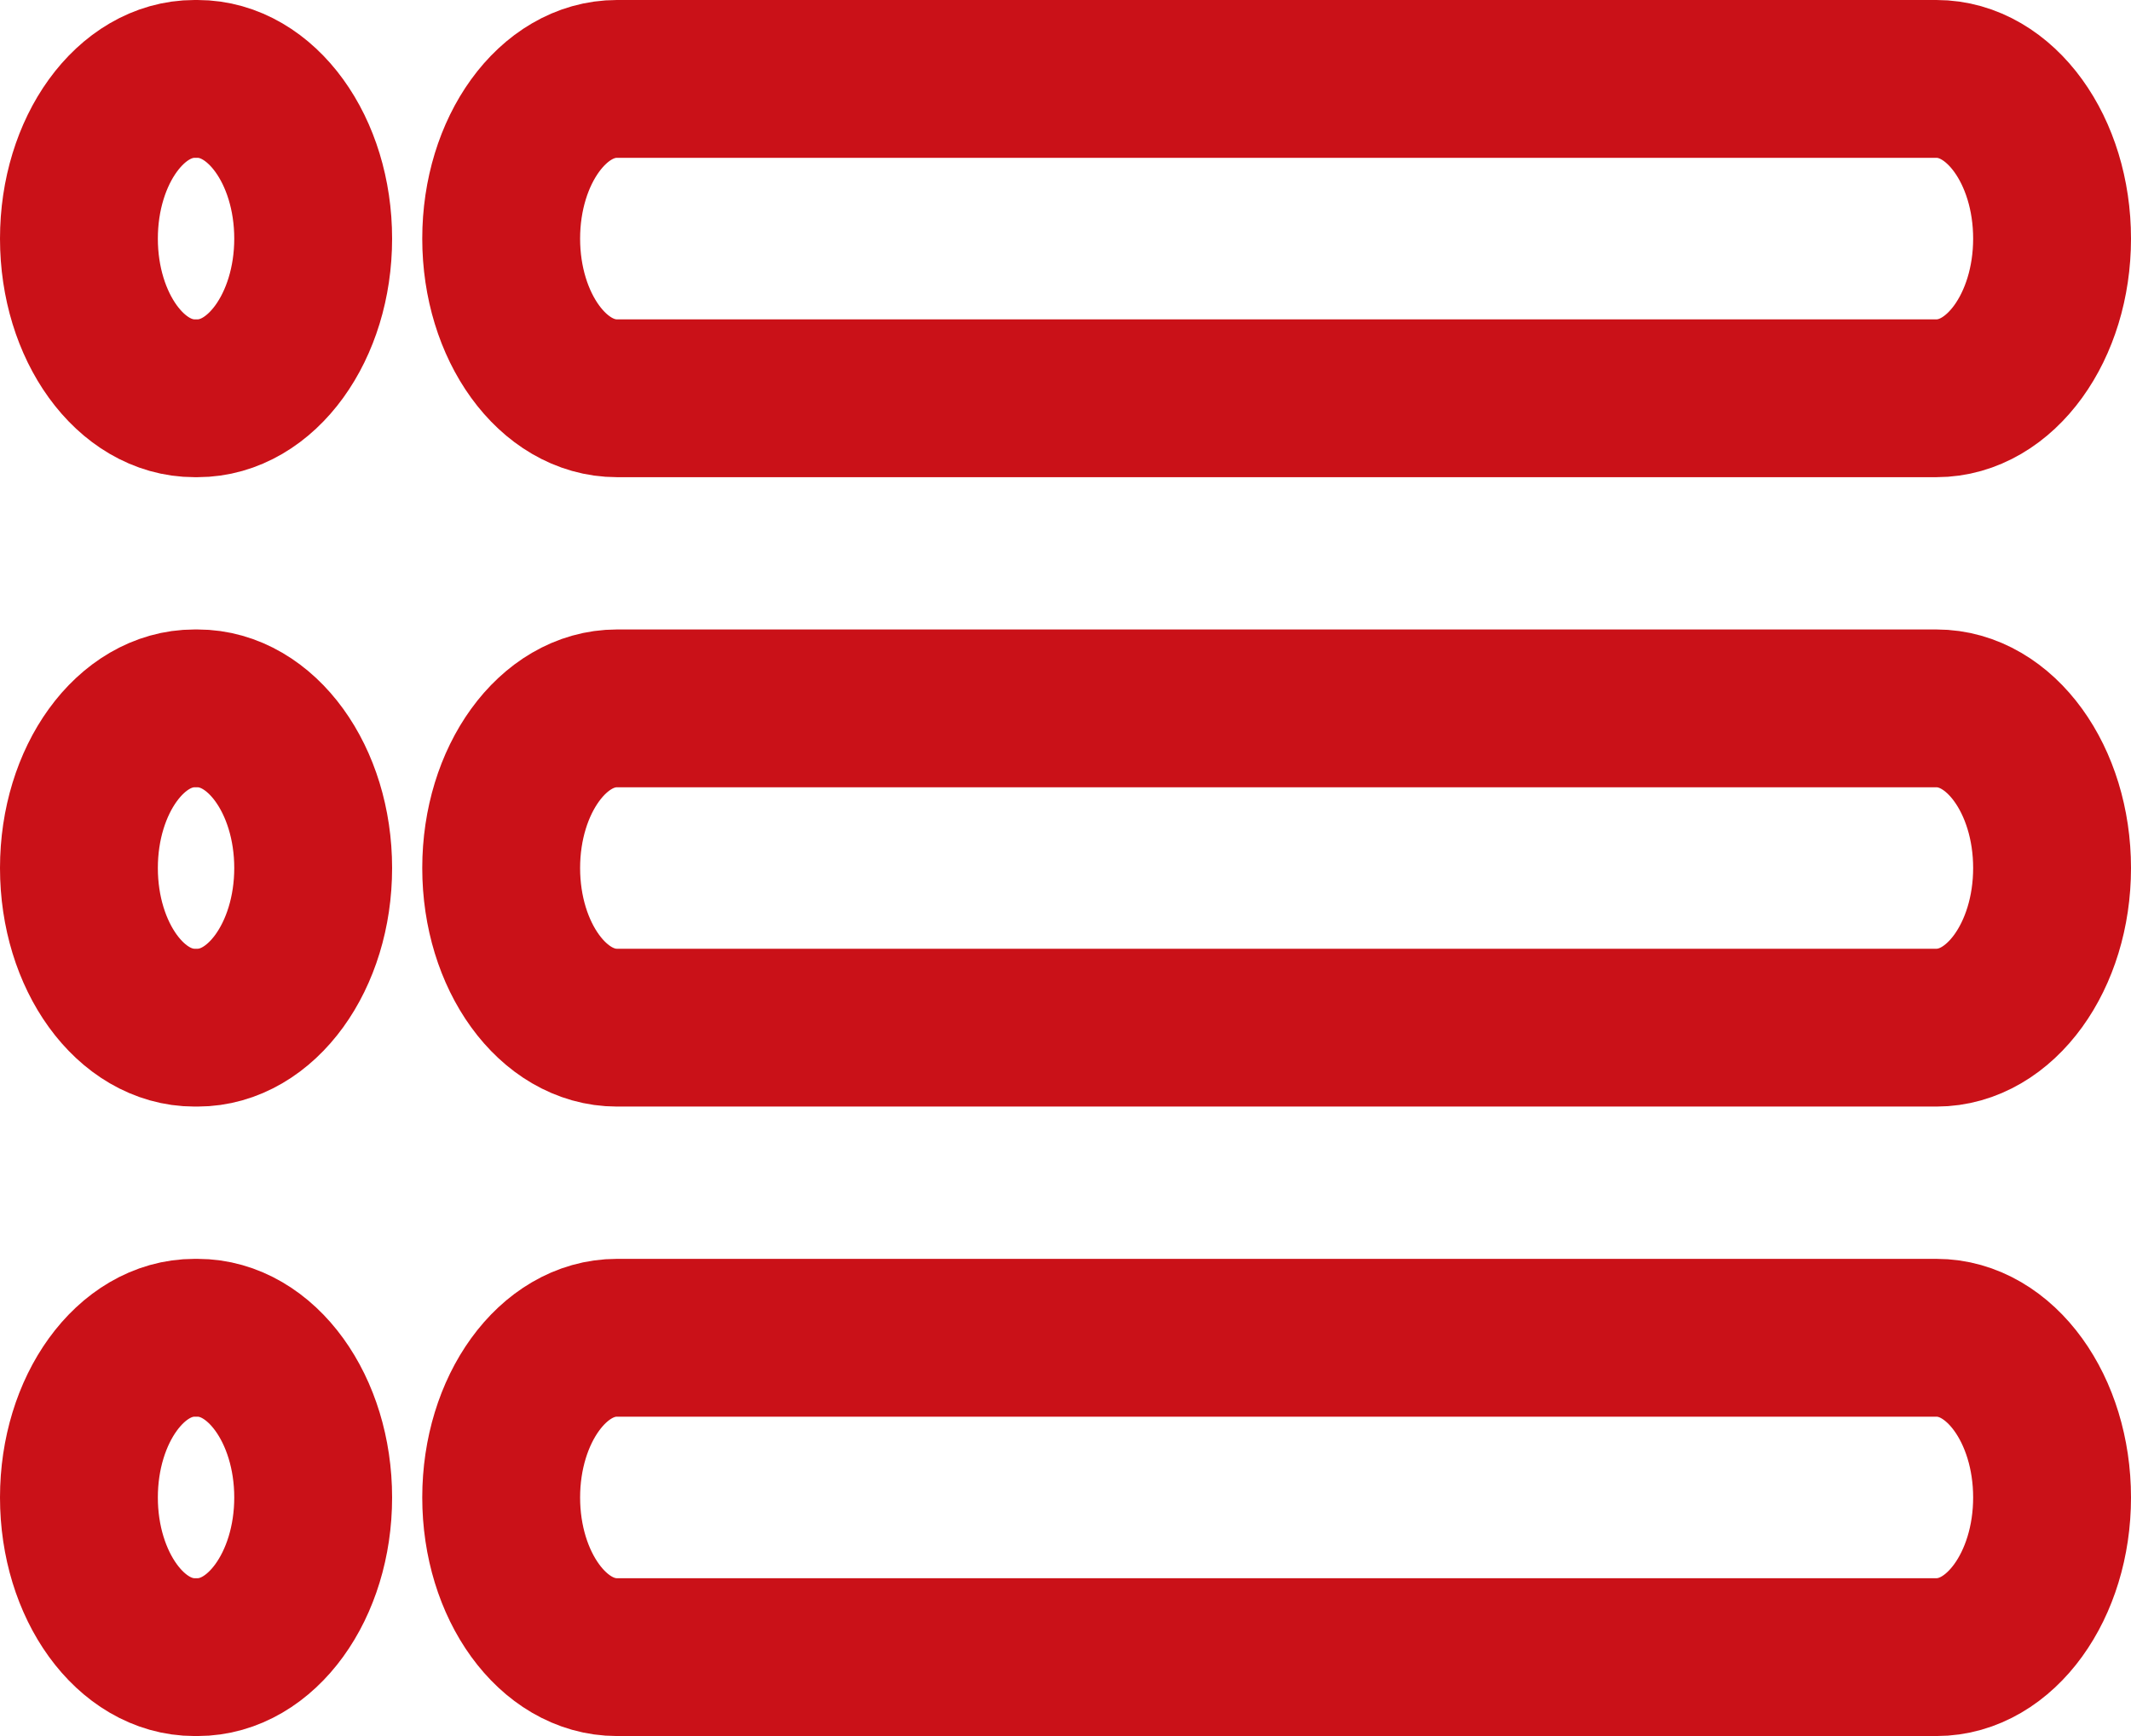 <svg width="27" height="22" viewBox="0 0 27 22" fill="none" xmlns="http://www.w3.org/2000/svg">
<path d="M7.816 5.047C7.006 5.047 6.35 4.141 6.35 3.024C6.35 1.906 7.006 1 7.816 1H24.535C25.344 1 26 1.906 26 3.024C26 4.141 25.344 5.047 24.535 5.047H7.816Z" stroke="#CA1118" stroke-width="2" stroke-miterlimit="10" stroke-linecap="round" stroke-linejoin="round"/>
<path d="M7.816 13.023C7.006 13.023 6.35 12.118 6.35 11C6.35 9.883 7.006 8.977 7.816 8.977H24.535C25.344 8.977 26 9.883 26 11C26 12.118 25.344 13.023 24.535 13.023H7.816Z" stroke="#CA1118" stroke-width="2" stroke-miterlimit="10" stroke-linecap="round" stroke-linejoin="round"/>
<path d="M7.816 21C7.006 21 6.35 20.094 6.35 18.977C6.35 17.86 7.006 16.953 7.816 16.953H24.535C25.344 16.953 26 17.86 26 18.977C26 20.094 25.344 21 24.535 21H7.816Z" stroke="#CA1118" stroke-width="2" stroke-miterlimit="10" stroke-linecap="round" stroke-linejoin="round"/>
<path d="M2.465 5.047C1.656 5.047 1 4.141 1 3.024C1 1.906 1.656 1 2.465 1H2.503C3.312 1 3.968 1.906 3.968 3.024C3.968 4.141 3.312 5.047 2.503 5.047H2.465Z" stroke="#CA1118" stroke-width="2" stroke-miterlimit="10" stroke-linecap="round" stroke-linejoin="round"/>
<path d="M2.465 13.023C1.656 13.023 1 12.118 1 11C1 9.883 1.656 8.977 2.465 8.977H2.503C3.312 8.977 3.968 9.883 3.968 11C3.968 12.118 3.312 13.023 2.503 13.023H2.465Z" stroke="#CA1118" stroke-width="2" stroke-miterlimit="10" stroke-linecap="round" stroke-linejoin="round"/>
<path d="M2.465 21C1.656 21 1 20.094 1 18.977C1 17.86 1.656 16.953 2.465 16.953H2.503C3.312 16.953 3.968 17.86 3.968 18.977C3.968 20.094 3.312 21 2.503 21H2.465Z" stroke="#CA1118" stroke-width="2" stroke-miterlimit="10" stroke-linecap="round" stroke-linejoin="round"/>
</svg>
